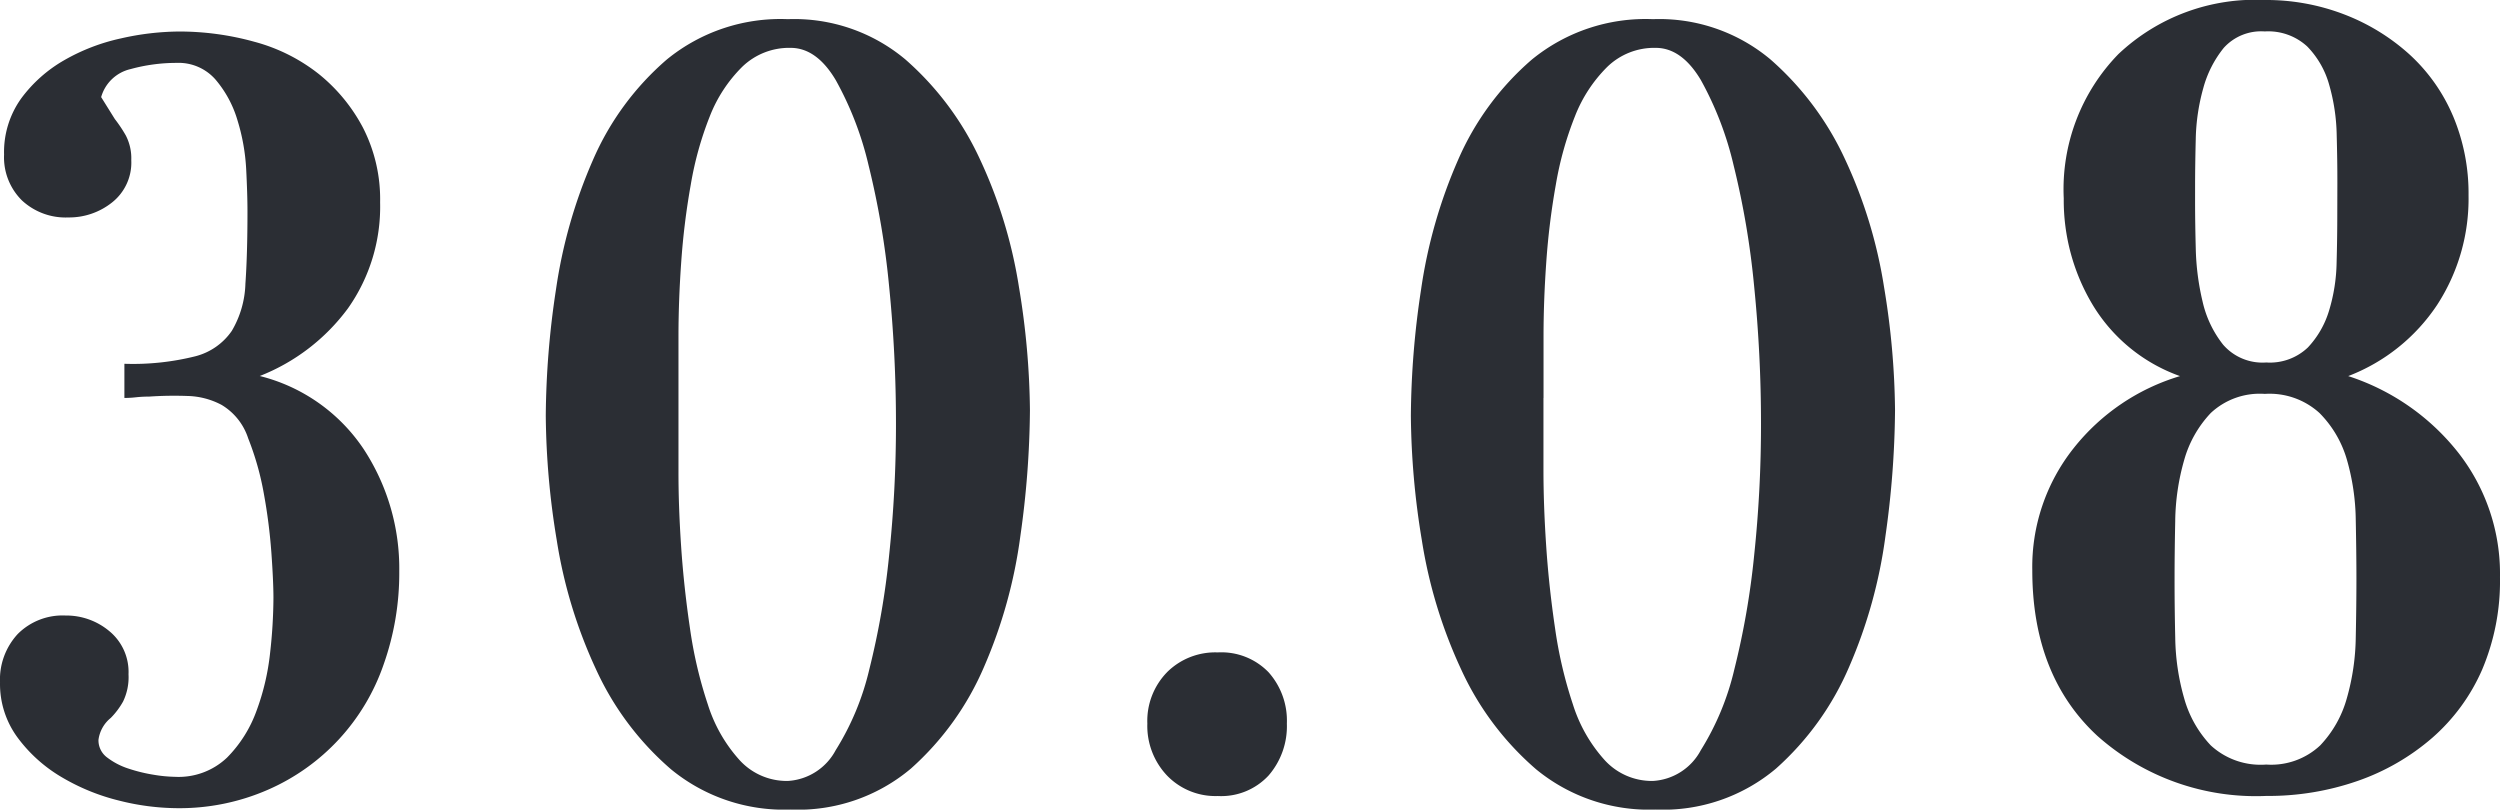 <svg xmlns="http://www.w3.org/2000/svg" width="159.512" height="51.657" viewBox="0 0 159.512 51.657"><path d="M12.476,4.394A10.943,10.943,0,0,0,9.639.948,11.338,11.338,0,0,0,5.539-1.1a17.882,17.882,0,0,0-4.8-.654,17.152,17.152,0,0,0-3.708.438A12.661,12.661,0,0,0-6.59.075,8.909,8.909,0,0,0-9.338,2.517,5.871,5.871,0,0,0-10.43,6.1,3.865,3.865,0,0,0-9.294,9.019a4.092,4.092,0,0,0,2.967,1.09,4.386,4.386,0,0,0,2.791-.96,3.237,3.237,0,0,0,1.222-2.7,3.158,3.158,0,0,0-.349-1.571,8.673,8.673,0,0,0-.7-1.047l-.873-1.4A2.543,2.543,0,0,1-2.358.643,11.04,11.04,0,0,1,.566.248,3.129,3.129,0,0,1,3.051,1.3a7.082,7.082,0,0,1,1.4,2.572,12.828,12.828,0,0,1,.566,3.142Q5.1,8.627,5.1,9.76q0,2.708-.132,4.581a6.254,6.254,0,0,1-.871,3.01,4.037,4.037,0,0,1-2.314,1.614,16.355,16.355,0,0,1-4.536.481v2.18a6.441,6.441,0,0,0,.741-.043,7.737,7.737,0,0,1,.828-.043A23.594,23.594,0,0,1,1.264,21.5a4.878,4.878,0,0,1,2.182.568,3.871,3.871,0,0,1,1.7,2.137,18.11,18.11,0,0,1,1,3.535,34.981,34.981,0,0,1,.479,3.751q.13,1.833.132,2.88A32.4,32.4,0,0,1,6.543,37.9a15.241,15.241,0,0,1-.873,3.708,8.181,8.181,0,0,1-1.875,2.967A4.484,4.484,0,0,1,.479,45.8a9.1,9.1,0,0,1-1.354-.13,10.146,10.146,0,0,1-1.614-.394,4.527,4.527,0,0,1-1.352-.7,1.359,1.359,0,0,1-.566-1.133,2.151,2.151,0,0,1,.784-1.4A4.906,4.906,0,0,0-2.839,41a3.562,3.562,0,0,0,.349-1.744,3.369,3.369,0,0,0-1.22-2.748,4.277,4.277,0,0,0-2.793-1,4.042,4.042,0,0,0-3.053,1.177,4.284,4.284,0,0,0-1.133,3.1A5.759,5.759,0,0,0-9.557,43.31,9.461,9.461,0,0,0-6.72,45.842a13.458,13.458,0,0,0,3.665,1.484A15.4,15.4,0,0,0,.566,47.8a14.078,14.078,0,0,0,5.847-1.179,13.511,13.511,0,0,0,7.372-7.984,17.442,17.442,0,0,0,1-5.933,13.891,13.891,0,0,0-2.269-7.81,11.247,11.247,0,0,0-6.631-4.668,12.8,12.8,0,0,0,5.628-4.319,11.243,11.243,0,0,0,2.05-6.763,9.995,9.995,0,0,0-1.09-4.755M31.856.032a17.8,17.8,0,0,0-4.713,6.412,31.9,31.9,0,0,0-2.356,8.246,55.4,55.4,0,0,0-.654,8.072,50.552,50.552,0,0,0,.7,7.94,30.808,30.808,0,0,0,2.488,8.2,18.649,18.649,0,0,0,4.8,6.415,11.341,11.341,0,0,0,7.635,2.572,11.171,11.171,0,0,0,7.678-2.618,18.356,18.356,0,0,0,4.668-6.5,31.221,31.221,0,0,0,2.312-8.335,59.524,59.524,0,0,0,.611-8.027,50.158,50.158,0,0,0-.7-7.853A30.3,30.3,0,0,0,51.837,6.4,19.07,19.07,0,0,0,47.082.032a11.04,11.04,0,0,0-7.5-2.574A11.462,11.462,0,0,0,31.856.032M32.6,21.627V17.7q0-2.269.176-4.757a46.329,46.329,0,0,1,.609-4.93A21.468,21.468,0,0,1,34.6,3.653,9.1,9.1,0,0,1,36.654.511a4.3,4.3,0,0,1,3.1-1.222q1.655,0,2.878,2.052a20.971,20.971,0,0,1,2.1,5.452,52.878,52.878,0,0,1,1.309,7.723,87.332,87.332,0,0,1,.436,8.768,79.256,79.256,0,0,1-.436,8.378,50.374,50.374,0,0,1-1.266,7.286A17.015,17.015,0,0,1,42.631,44.1a3.7,3.7,0,0,1-3.053,1.963,4.075,4.075,0,0,1-3.1-1.352,9.573,9.573,0,0,1-2.007-3.535,27.414,27.414,0,0,1-1.136-4.843q-.393-2.659-.566-5.236T32.6,26.3v-4.67Zm31.173,17.5A4.445,4.445,0,0,0,62.516,42.4a4.6,4.6,0,0,0,1.255,3.316,4.289,4.289,0,0,0,3.24,1.309,4.12,4.12,0,0,0,3.24-1.309A4.8,4.8,0,0,0,71.418,42.4a4.634,4.634,0,0,0-1.168-3.272,4.189,4.189,0,0,0-3.24-1.266,4.362,4.362,0,0,0-3.24,1.266M87.054.032A17.8,17.8,0,0,0,82.34,6.444a31.9,31.9,0,0,0-2.356,8.246,55.4,55.4,0,0,0-.654,8.072,50.553,50.553,0,0,0,.7,7.94,30.808,30.808,0,0,0,2.488,8.2,18.649,18.649,0,0,0,4.8,6.415,11.341,11.341,0,0,0,7.635,2.572,11.171,11.171,0,0,0,7.678-2.618,18.356,18.356,0,0,0,4.668-6.5,31.221,31.221,0,0,0,2.312-8.335,59.525,59.525,0,0,0,.611-8.027,50.158,50.158,0,0,0-.7-7.853A30.3,30.3,0,0,0,107.034,6.4,19.071,19.071,0,0,0,102.28.032a11.04,11.04,0,0,0-7.5-2.574A11.462,11.462,0,0,0,87.054.032m.741,21.595V17.7q0-2.269.176-4.757a46.333,46.333,0,0,1,.609-4.93A21.469,21.469,0,0,1,89.8,3.653,9.1,9.1,0,0,1,91.852.511a4.3,4.3,0,0,1,3.1-1.222q1.655,0,2.88,2.052a21.052,21.052,0,0,1,2.093,5.452,52.879,52.879,0,0,1,1.309,7.723,87.331,87.331,0,0,1,.436,8.768,79.255,79.255,0,0,1-.436,8.378,50.376,50.376,0,0,1-1.266,7.286A17.072,17.072,0,0,1,97.831,44.1a3.7,3.7,0,0,1-3.056,1.963,4.075,4.075,0,0,1-3.1-1.352,9.573,9.573,0,0,1-2.007-3.535,27.417,27.417,0,0,1-1.136-4.843q-.393-2.659-.566-5.236t-.176-4.8v-4.67ZM145.812,3.61a11.276,11.276,0,0,0-2.793-3.927,13.31,13.31,0,0,0-4.143-2.531,13.844,13.844,0,0,0-5.062-.917,12.708,12.708,0,0,0-9.336,3.448,12.351,12.351,0,0,0-3.491,9.206,12.962,12.962,0,0,0,1.877,6.848,10.684,10.684,0,0,0,5.541,4.495,13.64,13.64,0,0,0-6.807,4.625,12.175,12.175,0,0,0-2.618,7.767q0,6.719,4.146,10.558A15.218,15.218,0,0,0,133.9,47.02a17.368,17.368,0,0,0,5.845-.96,14.539,14.539,0,0,0,4.757-2.75,12.3,12.3,0,0,0,3.186-4.362,14.5,14.5,0,0,0,1.133-5.89,12.53,12.53,0,0,0-2.661-7.94,14.7,14.7,0,0,0-7.023-4.887,11.938,11.938,0,0,0,5.671-4.538,12.426,12.426,0,0,0,2.007-6.98,12.706,12.706,0,0,0-1-5.1m-7.375,6.239c0,.988-.013,2.037-.043,3.14a11.166,11.166,0,0,1-.479,3.053,5.912,5.912,0,0,1-1.352,2.358,3.513,3.513,0,0,1-2.661.96,3.326,3.326,0,0,1-2.75-1.136,6.881,6.881,0,0,1-1.309-2.748,16.079,16.079,0,0,1-.436-3.4q-.046-1.788-.043-3.1V8.191q0-1.4.043-3.1a12.907,12.907,0,0,1,.479-3.229,6.977,6.977,0,0,1,1.309-2.574,3.212,3.212,0,0,1,2.618-1.047,3.666,3.666,0,0,1,2.707.96,5.666,5.666,0,0,1,1.4,2.444,12.343,12.343,0,0,1,.479,3.183q.046,1.7.043,3.1ZM128.1,29.437a14.7,14.7,0,0,1,.568-3.838,7.179,7.179,0,0,1,1.7-3.012,4.573,4.573,0,0,1,3.446-1.22,4.732,4.732,0,0,1,3.491,1.22,6.958,6.958,0,0,1,1.745,2.967,14.452,14.452,0,0,1,.568,3.84c.028,1.4.043,2.648.043,3.751q0,1.749-.043,3.8a14.794,14.794,0,0,1-.568,3.84,7.135,7.135,0,0,1-1.7,3.01,4.569,4.569,0,0,1-3.446,1.222,4.693,4.693,0,0,1-3.535-1.222,7.157,7.157,0,0,1-1.7-3.01,14.7,14.7,0,0,1-.568-3.84q-.046-2.048-.043-3.8,0-1.655.043-3.708" transform="translate(10.69 3.765)" fill="#2b2e34"/></svg>